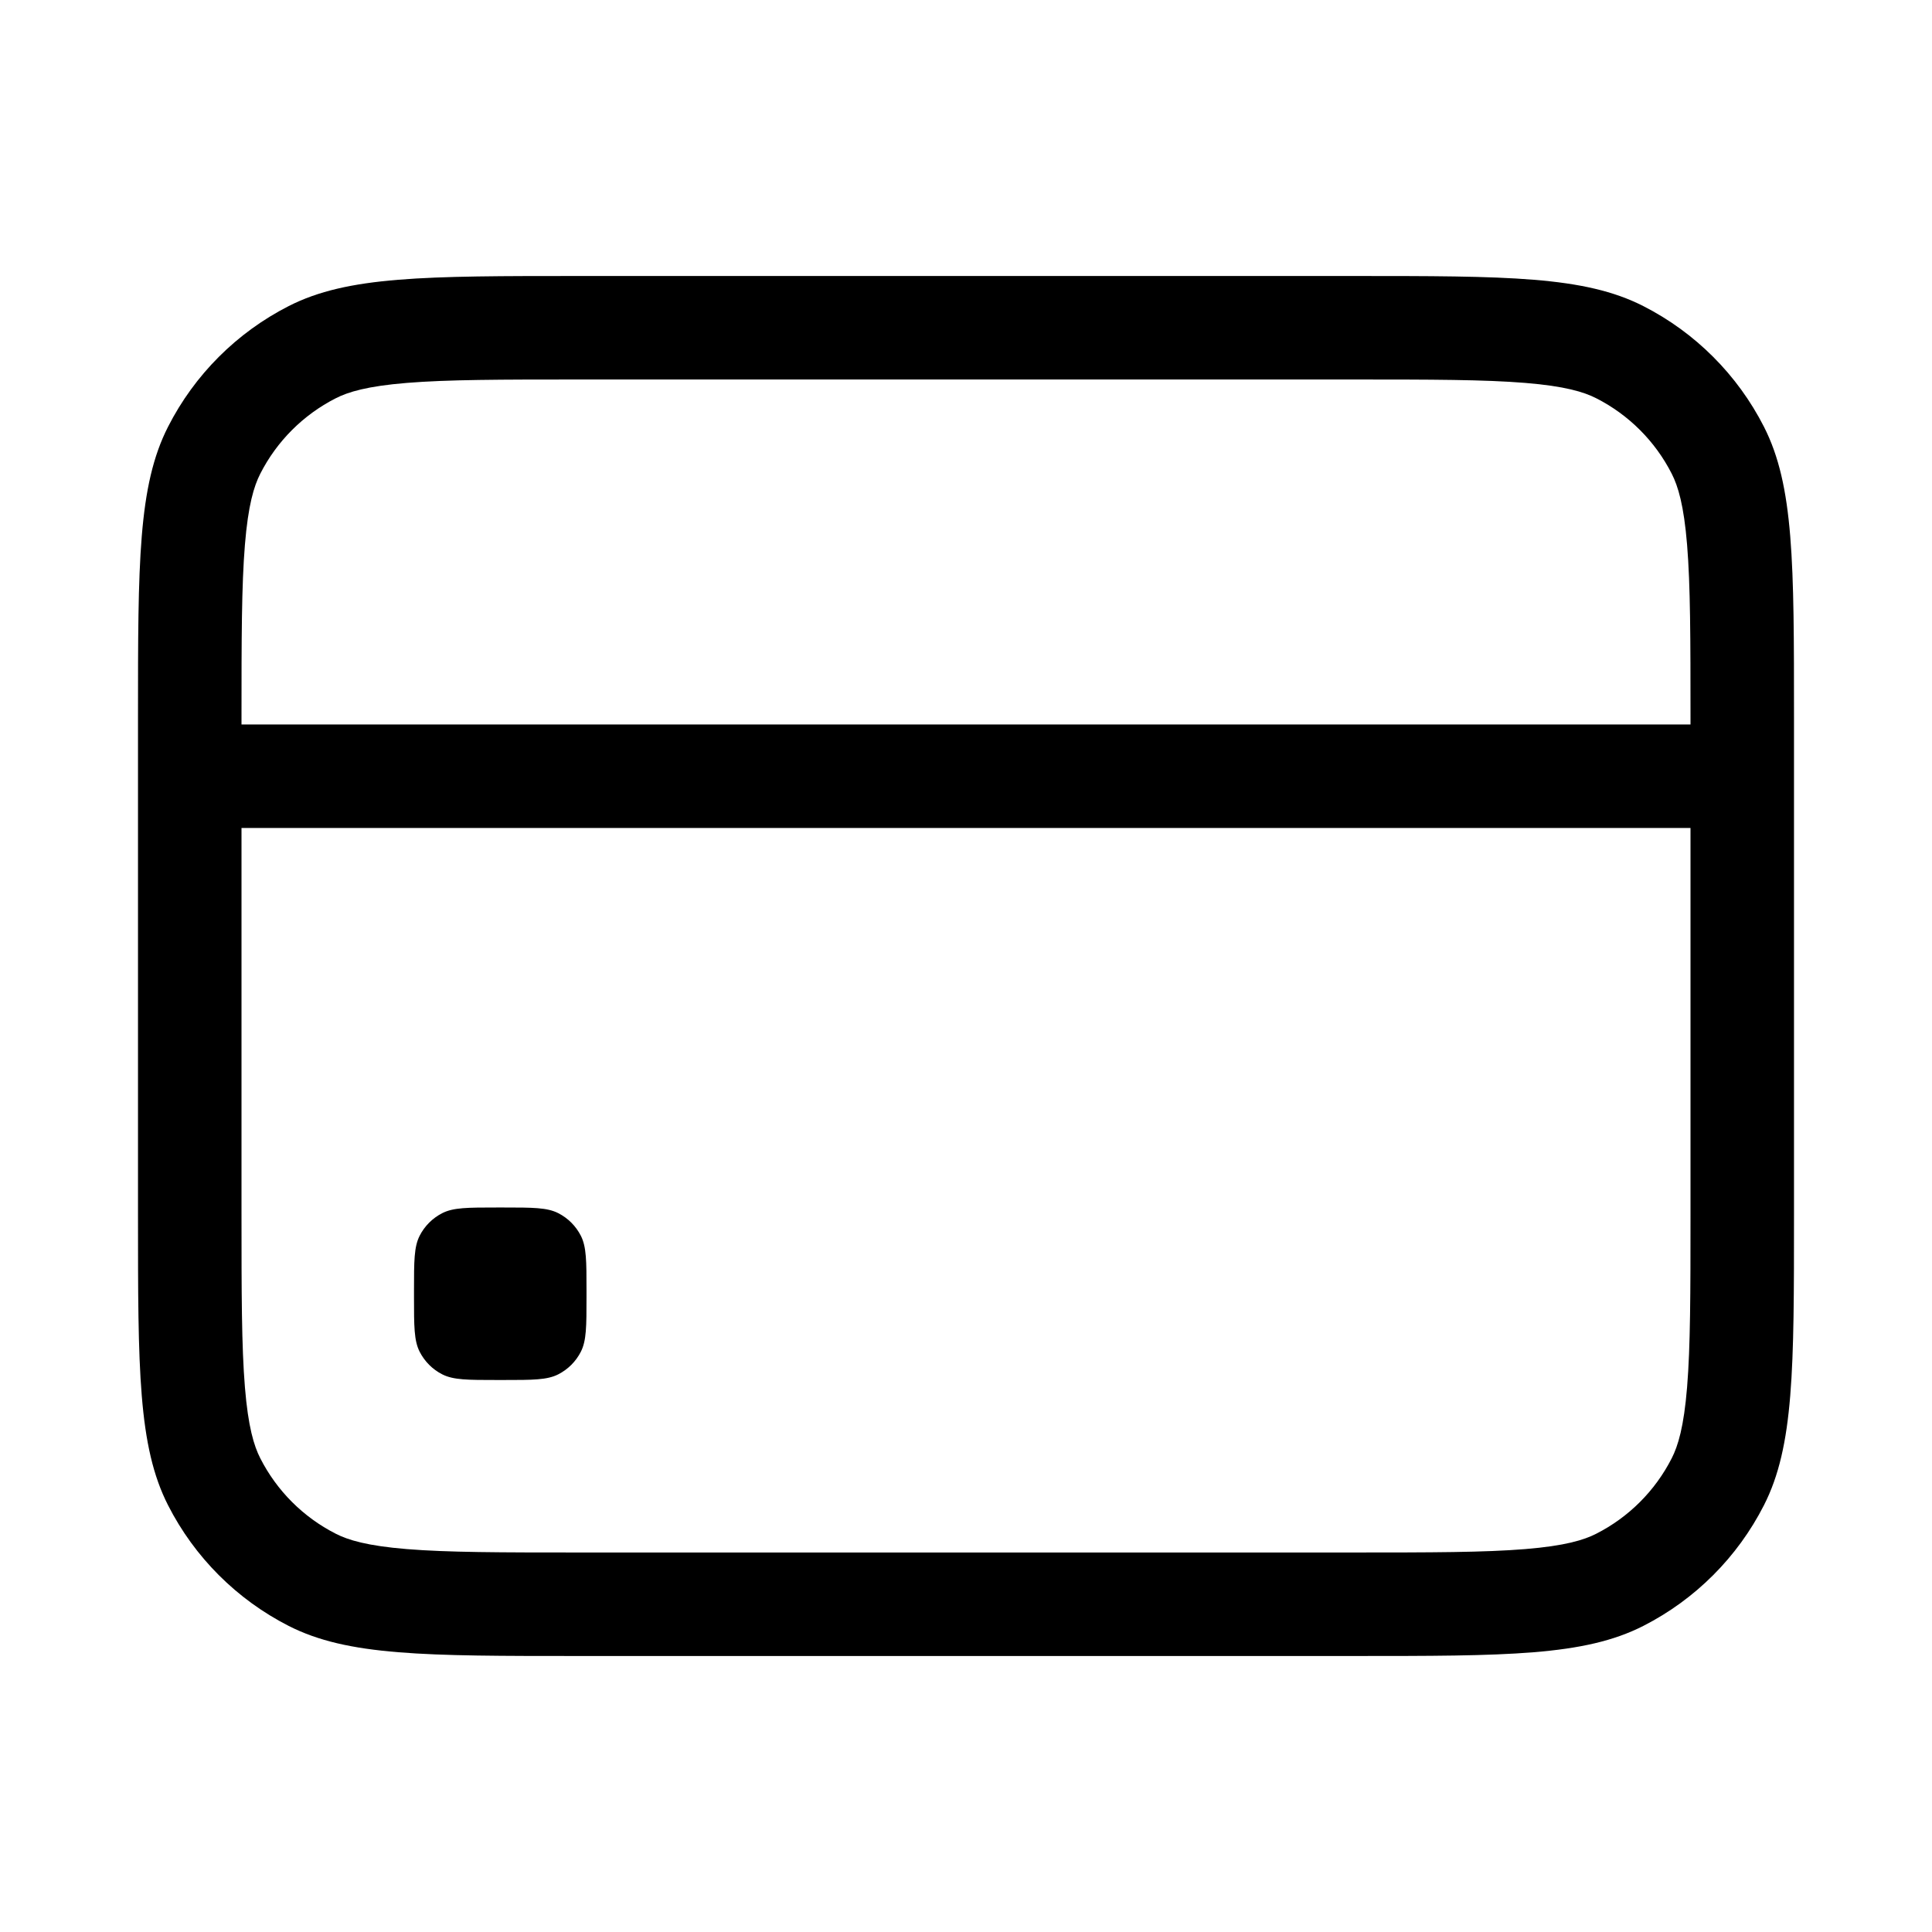 <svg fill="none" height="56" viewBox="0 0 56 56" width="56" xmlns="http://www.w3.org/2000/svg"><path clip-rule="evenodd" d="m39.2 11h-22.4c-2.29 0-3.827.002-5.01.099-1.149.094-1.698.261-2.06.446-.941.479-1.706 1.244-2.185 2.185-.185.362-.352.911-.446 2.06-.097 1.183-.099 2.72-.099 5.01v.2h42v-.2c0-2.29-.002-3.827-.099-5.01-.094-1.149-.261-1.698-.446-2.06-.479-.941-1.244-1.706-2.185-2.185-.362-.185-.911-.352-2.06-.446-1.183-.097-2.72-.099-5.01-.099zm-32.2 24.2v-11.2h42v11.2c0 2.29-.002 3.827-.099 5.01-.094 1.149-.261 1.698-.446 2.06-.479.941-1.244 1.706-2.185 2.185-.362.185-.911.352-2.06.446-1.183.097-2.72.099-5.01.099h-22.4c-2.29 0-3.827-.002-5.01-.099-1.149-.094-1.698-.261-2.06-.446-.941-.479-1.706-1.244-2.185-2.185-.185-.362-.352-.911-.446-2.06-.097-1.183-.099-2.72-.099-5.01zm-2.128-22.832c-.872 1.711-.872 3.951-.872 8.432v14.4c0 4.48 0 6.721.872 8.432.767 1.505 1.991 2.729 3.496 3.496 1.711.872 3.952.872 8.432.872h22.4c4.48 0 6.721 0 8.432-.872 1.505-.767 2.729-1.991 3.496-3.496.872-1.711.872-3.951.872-8.432v-14.4c0-4.48 0-6.721-.872-8.432-.767-1.505-1.991-2.729-3.496-3.496-1.711-.872-3.951-.872-8.432-.872h-22.4c-4.48 0-6.721 0-8.432.872-1.505.767-2.729 1.991-3.496 3.496zm7.292 23.451c-.164.321-.164.741-.164 1.581v.2c0 .84 0 1.26.164 1.581.144.282.373.512.655.655.321.164.741.164 1.581.164h.2c.84 0 1.26 0 1.581-.164.282-.144.512-.373.655-.655.164-.321.164-.741.164-1.581v-.2c0-.84 0-1.26-.164-1.581-.144-.282-.373-.512-.655-.655-.321-.164-.741-.164-1.581-.164h-.2c-.84 0-1.26 0-1.581.164-.282.144-.512.373-.655.655z" fill="currentColor" fill-rule="evenodd"/></svg>
